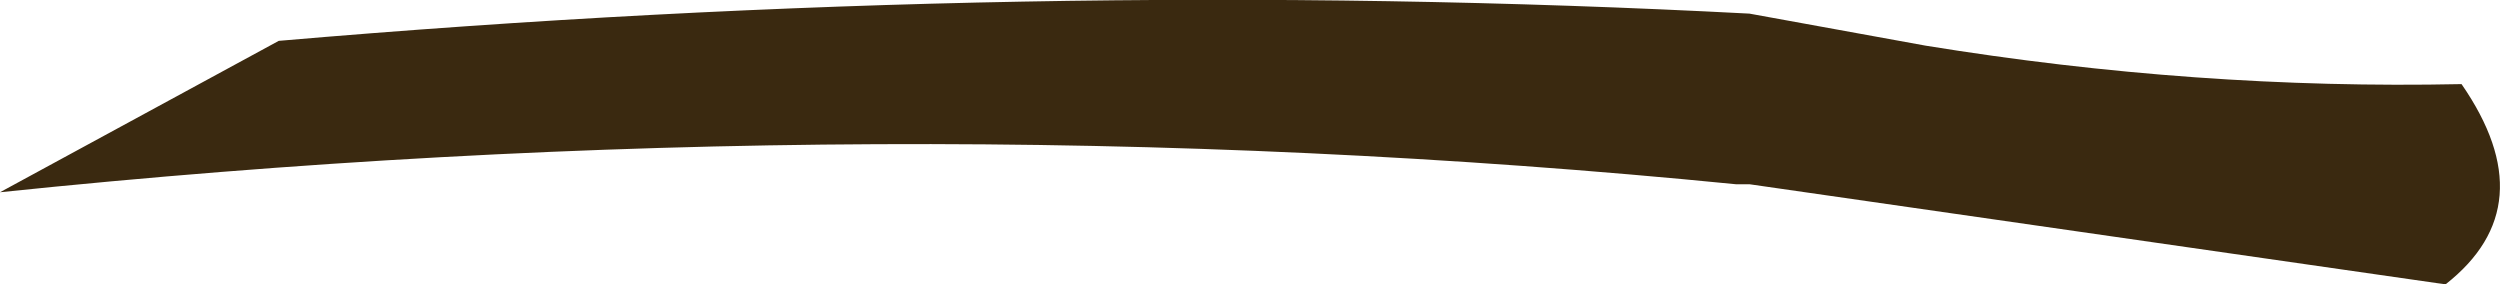 <?xml version="1.0" encoding="UTF-8" standalone="no"?>
<svg xmlns:ffdec="https://www.free-decompiler.com/flash" xmlns:xlink="http://www.w3.org/1999/xlink" ffdec:objectType="shape" height="35.5px" width="312.1px" xmlns="http://www.w3.org/2000/svg">
  <g transform="matrix(2.0, 0.0, 0.0, 2.0, 568.5, 268.2)">
    <path d="M-175.9 -122.6 Q-228.95 -127.85 -284.25 -122.1 L-266.85 -131.55 Q-219.85 -135.6 -175.05 -133.25 L-164.05 -131.25 Q-147.15 -128.5 -130.6 -128.85 -125.35 -121.25 -131.6 -116.35 L-175.05 -122.6 -175.9 -122.6" fill="#3a2910" fill-rule="evenodd" stroke="none"/>
  </g>
</svg>
